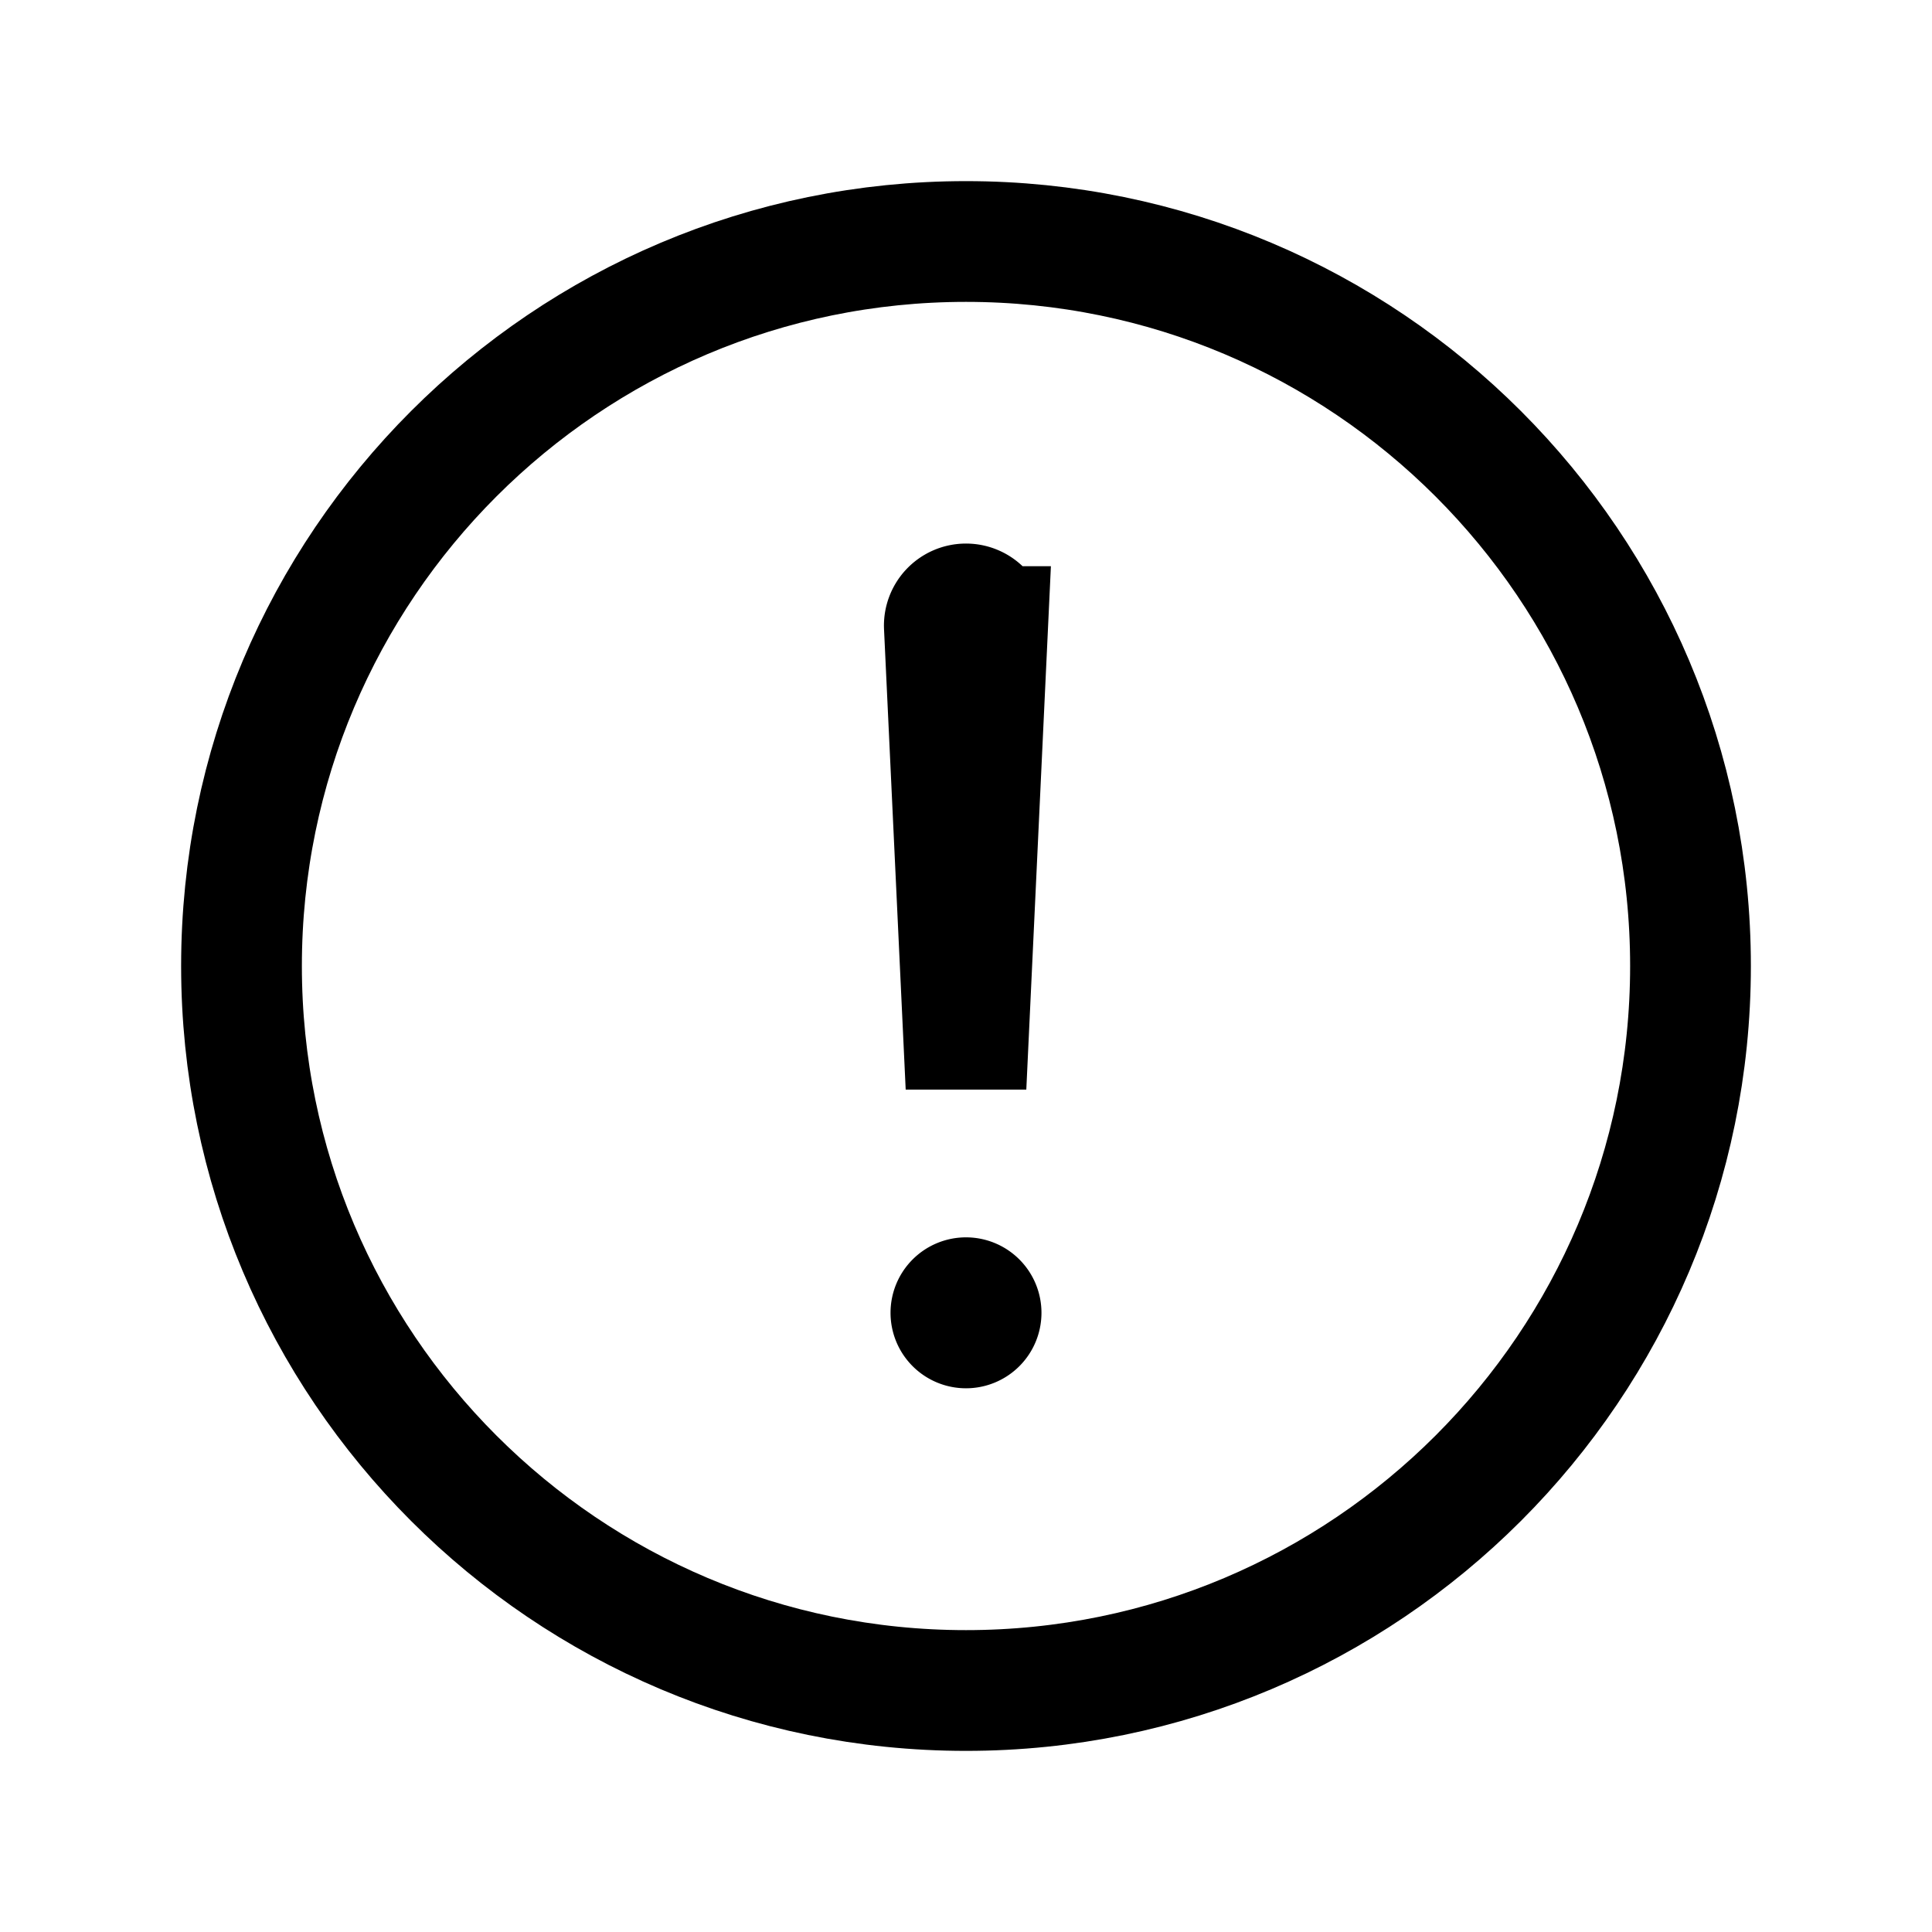 <svg xmlns="http://www.w3.org/2000/svg" viewBox="0 0 512 512">
	<path d="M448 256c0-106-86-192-192-192S64 150 64 256s86 192 192 192 192-86 192-192z" fill="none" stroke="currentColor" stroke-miterlimit="10" stroke-width="32"/>
	<path d="M250.26 166.05L256 288l5.73-121.95a5.74 5.74 0 00-5.79-6h0a5.74 5.74 0 00-5.68 6z" fill="none" stroke="currentColor" stroke-linecap="square" stroke-linejoin="square" stroke-width="32"/>
	<path d="M256 367.91a20 20 0 1120-20 20 20 0 01-20 20z"/>
</svg>